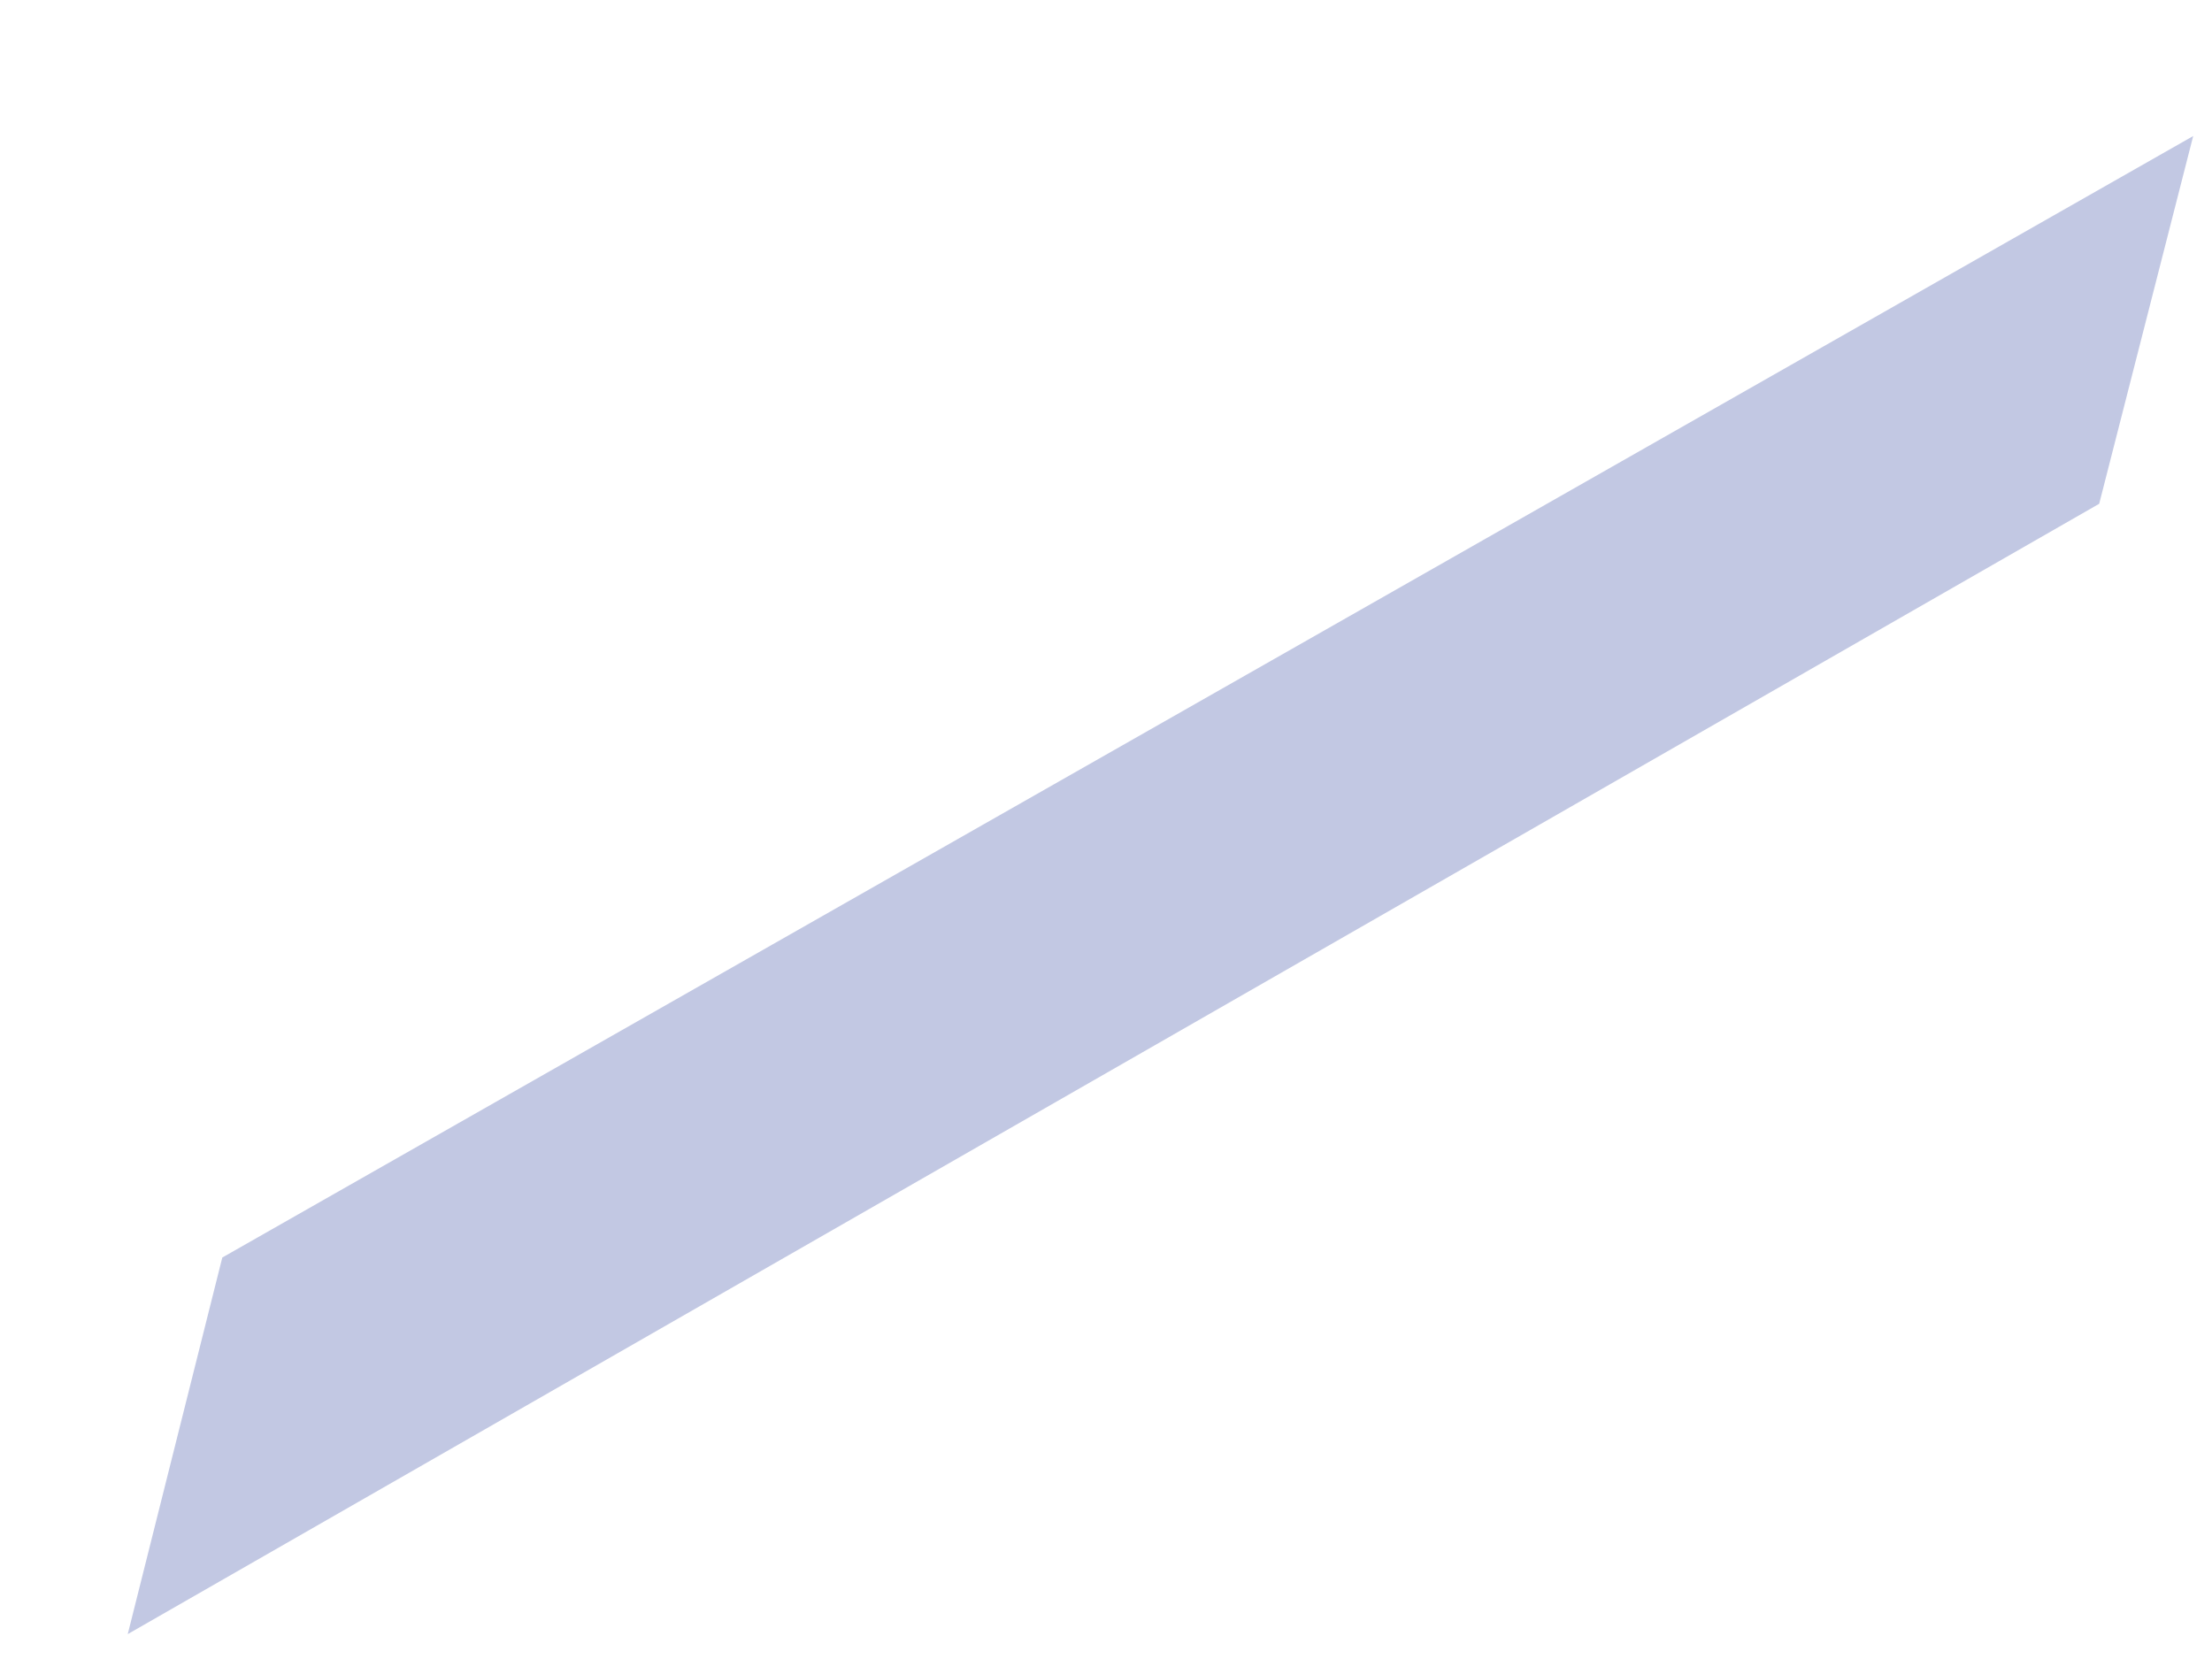 <?xml version="1.0" encoding="UTF-8" standalone="no"?><svg width='4' height='3' viewBox='0 0 4 3' fill='none' xmlns='http://www.w3.org/2000/svg'>
<path d='M3.966 0.246L3.796 0.911L0.231 2.955L0.402 2.274L3.966 0.246Z' fill='#C2C8E3'/>
</svg>
